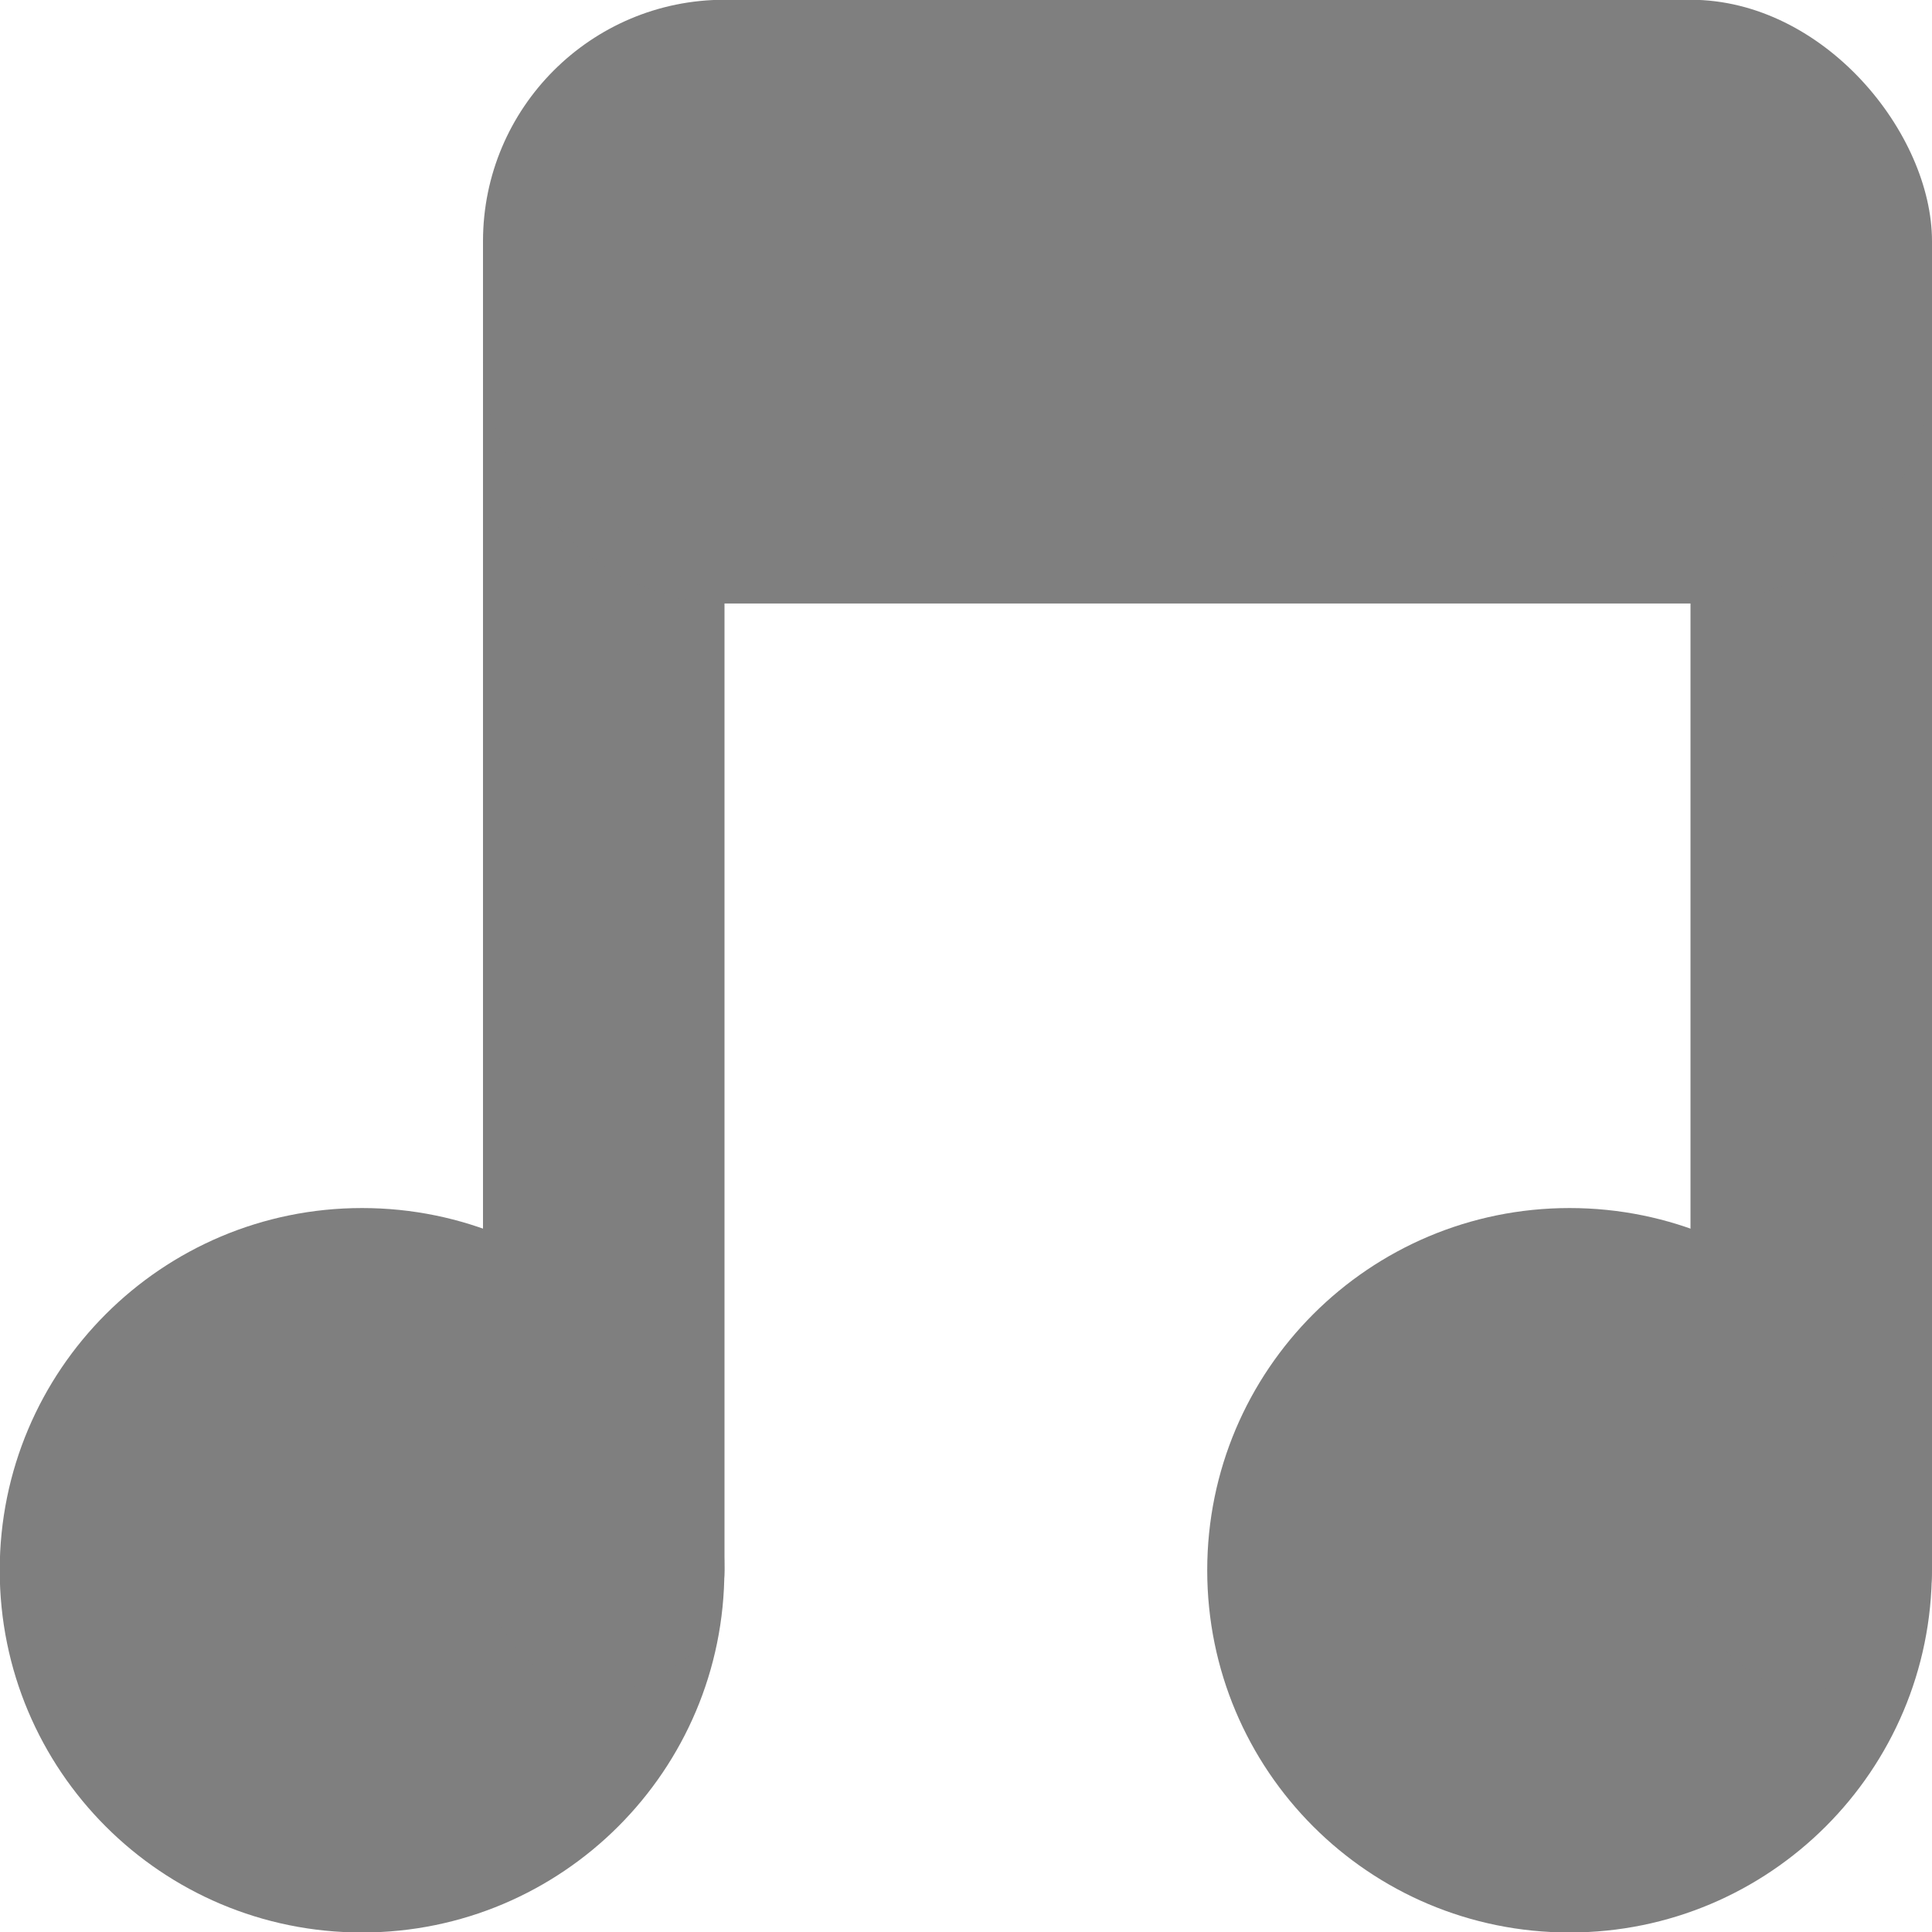 <svg xmlns="http://www.w3.org/2000/svg" viewBox="0 0 16 16">
 <g transform="translate(0,-1036.362)">
  <path d="m -5 8.259 c 0 0.962 -0.816 1.741 -1.823 1.741 -1.01 0 -1.823 -0.78 -1.823 -1.741 0 -0.962 0.816 -1.741 1.823 -1.741 1.01 0 1.823 0.78 1.823 1.741 z" transform="matrix(1.646,0,0,1.723,14.229,1035.136)" style="fill:#7f7f7f;fill-opacity:1;stroke:none"/>
  <path transform="matrix(1.646,0,0,1.723,24.229,1035.136)" d="m -5 8.259 c 0 0.962 -0.816 1.741 -1.823 1.741 -1.01 0 -1.823 -0.78 -1.823 -1.741 0 -0.962 0.816 -1.741 1.823 -1.741 1.01 0 1.823 0.78 1.823 1.741 z" style="fill:#7f7f7f;fill-opacity:1;stroke:none"/>
  <rect width="2" height="12" x="4" y="1038.36" rx="1" style="fill:#7f7f7f;fill-opacity:1;stroke:none"/>
  <rect rx="1" y="1038.36" x="14" height="12" width="2" style="fill:#7f7f7f;fill-opacity:1;stroke:none"/>
  <rect width="12" height="5" x="4" y="1036.36" rx="2" style="fill:#7f7f7f;fill-opacity:1;stroke:none"/>
 </g>
</svg>
